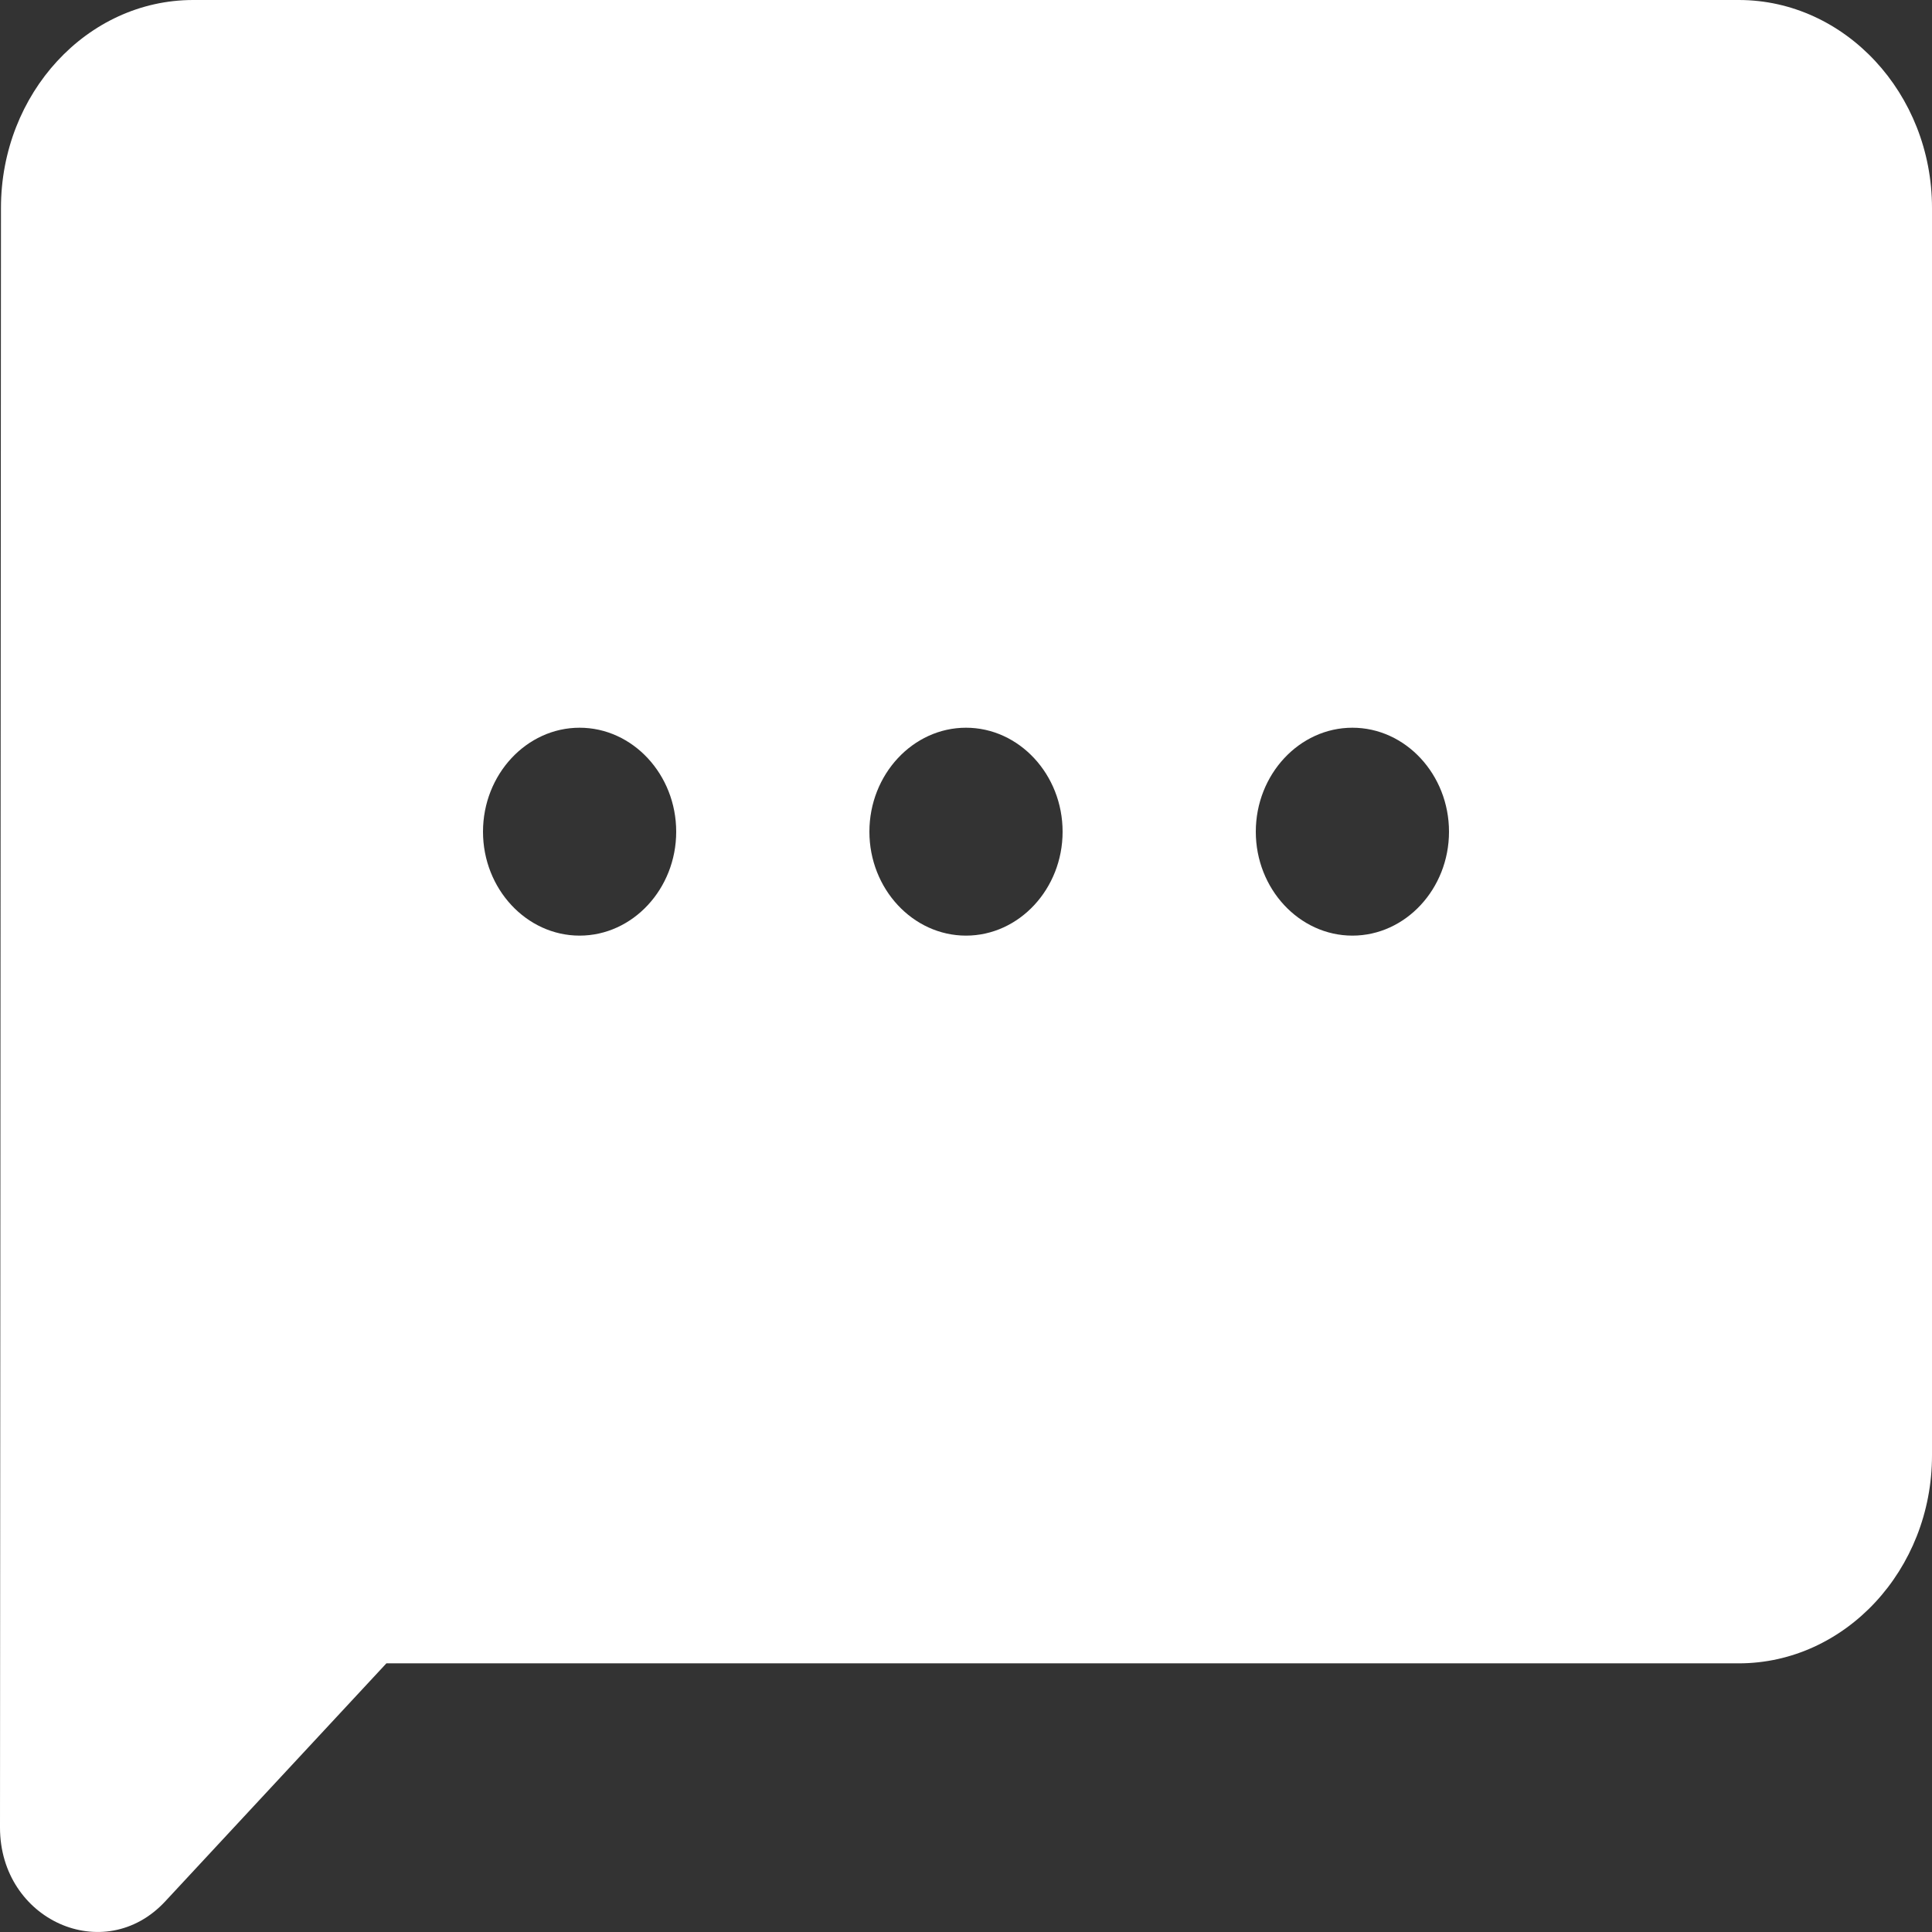 <svg width="18" height="18" viewBox="0 0 18 18" fill="none" xmlns="http://www.w3.org/2000/svg">
<rect x="0" y="0" width="18" height="18" fill="#333333" stroke="none"/>
<path d="M16.2 0H1.8C0.81 0 0.009 0.872 0.009 1.937L0 17.027C0 17.89 0.972 18.325 1.539 17.715L3.6 15.497H16.2C17.19 15.497 18 14.626 18 13.56V1.937C18 0.872 17.19 0 16.2 0ZM5.4 8.717C4.905 8.717 4.5 8.281 4.5 7.749C4.5 7.216 4.905 6.78 5.4 6.78C5.895 6.78 6.3 7.216 6.3 7.749C6.3 8.281 5.895 8.717 5.4 8.717ZM9 8.717C8.505 8.717 8.1 8.281 8.1 7.749C8.1 7.216 8.505 6.78 9 6.78C9.495 6.78 9.9 7.216 9.9 7.749C9.9 8.281 9.495 8.717 9 8.717ZM12.6 8.717C12.105 8.717 11.7 8.281 11.7 7.749C11.7 7.216 12.105 6.78 12.6 6.78C13.095 6.78 13.5 7.216 13.5 7.749C13.5 8.281 13.095 8.717 12.6 8.717Z" fill="white"/>
</svg>
